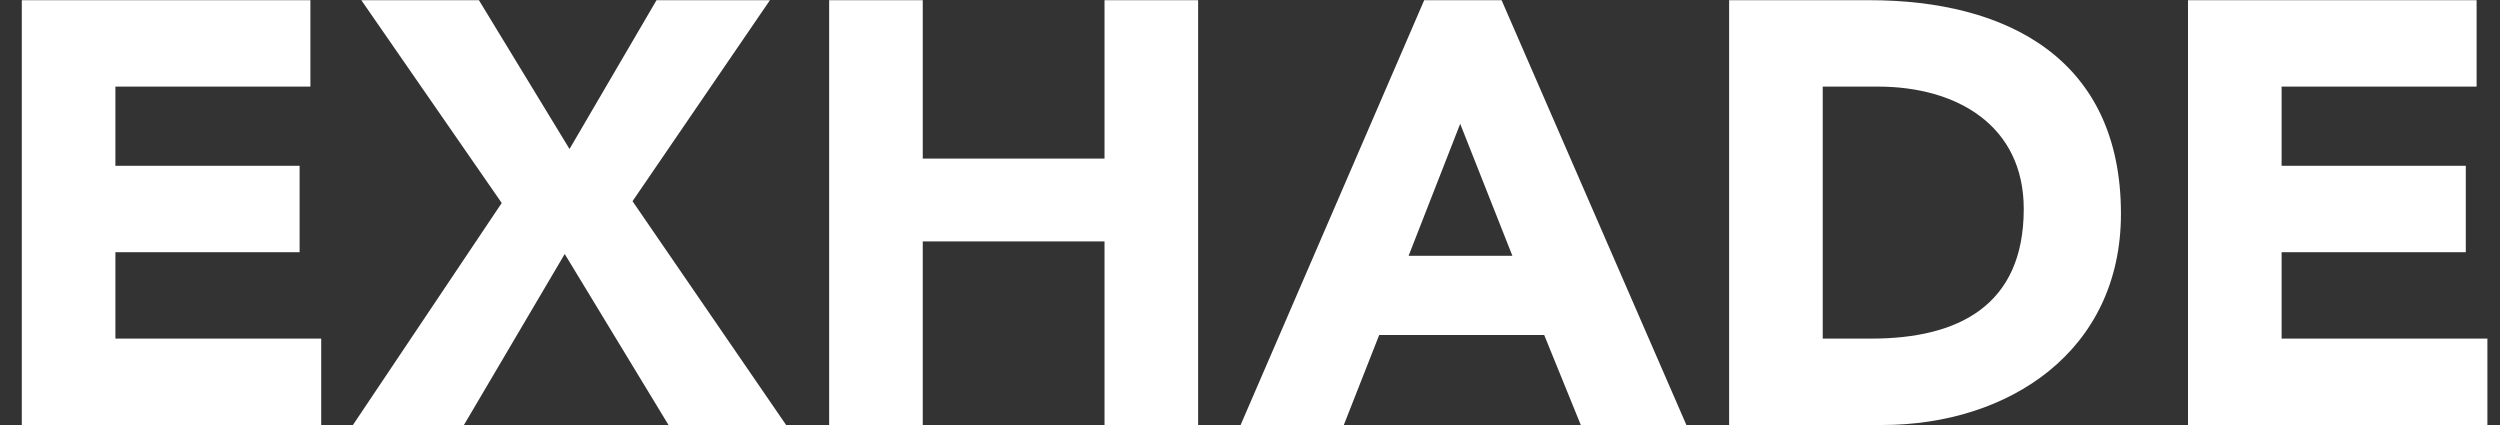 <svg width="100" height="17" viewBox="0 0 100 17" fill="none" xmlns="http://www.w3.org/2000/svg">
<rect x="0" y="0" width="100" height="17" fill="#333333" stroke="none"/>
<path d="M0.872 17H12.848V13.544H4.616V10.088H11.984V6.632H4.616V3.464H12.416V0.008H0.872V17ZM14.117 17H18.557L22.589 10.16L26.741 17H31.445L25.301 8.048L30.797 0.008H26.261L22.781 5.96L19.157 0.008H14.453L20.069 8.12L14.117 17ZM33.166 17H36.91V9.656H44.181V17H47.925V0.008H44.181V6.344H36.91V0.008H33.166V17ZM49.624 17H53.752L55.168 13.4H61.768L63.232 17H67.456L60.064 0.008H56.968L49.624 17ZM60.496 10.232H56.344L58.408 4.952L60.496 10.232ZM69.165 17H75.285C80.35 17 84.838 14.048 84.838 8.552C84.838 2.336 80.254 0.008 74.781 0.008H69.165V17ZM72.909 3.464H75.118C78.285 3.464 80.95 5.024 80.95 8.36C80.95 12.224 78.334 13.544 74.853 13.544H72.909V3.464ZM87.52 17H99.496V13.544H91.264V10.088H98.632V6.632H91.264V3.464H99.064V0.008H87.52V17Z" fill="white"/>
</svg>
